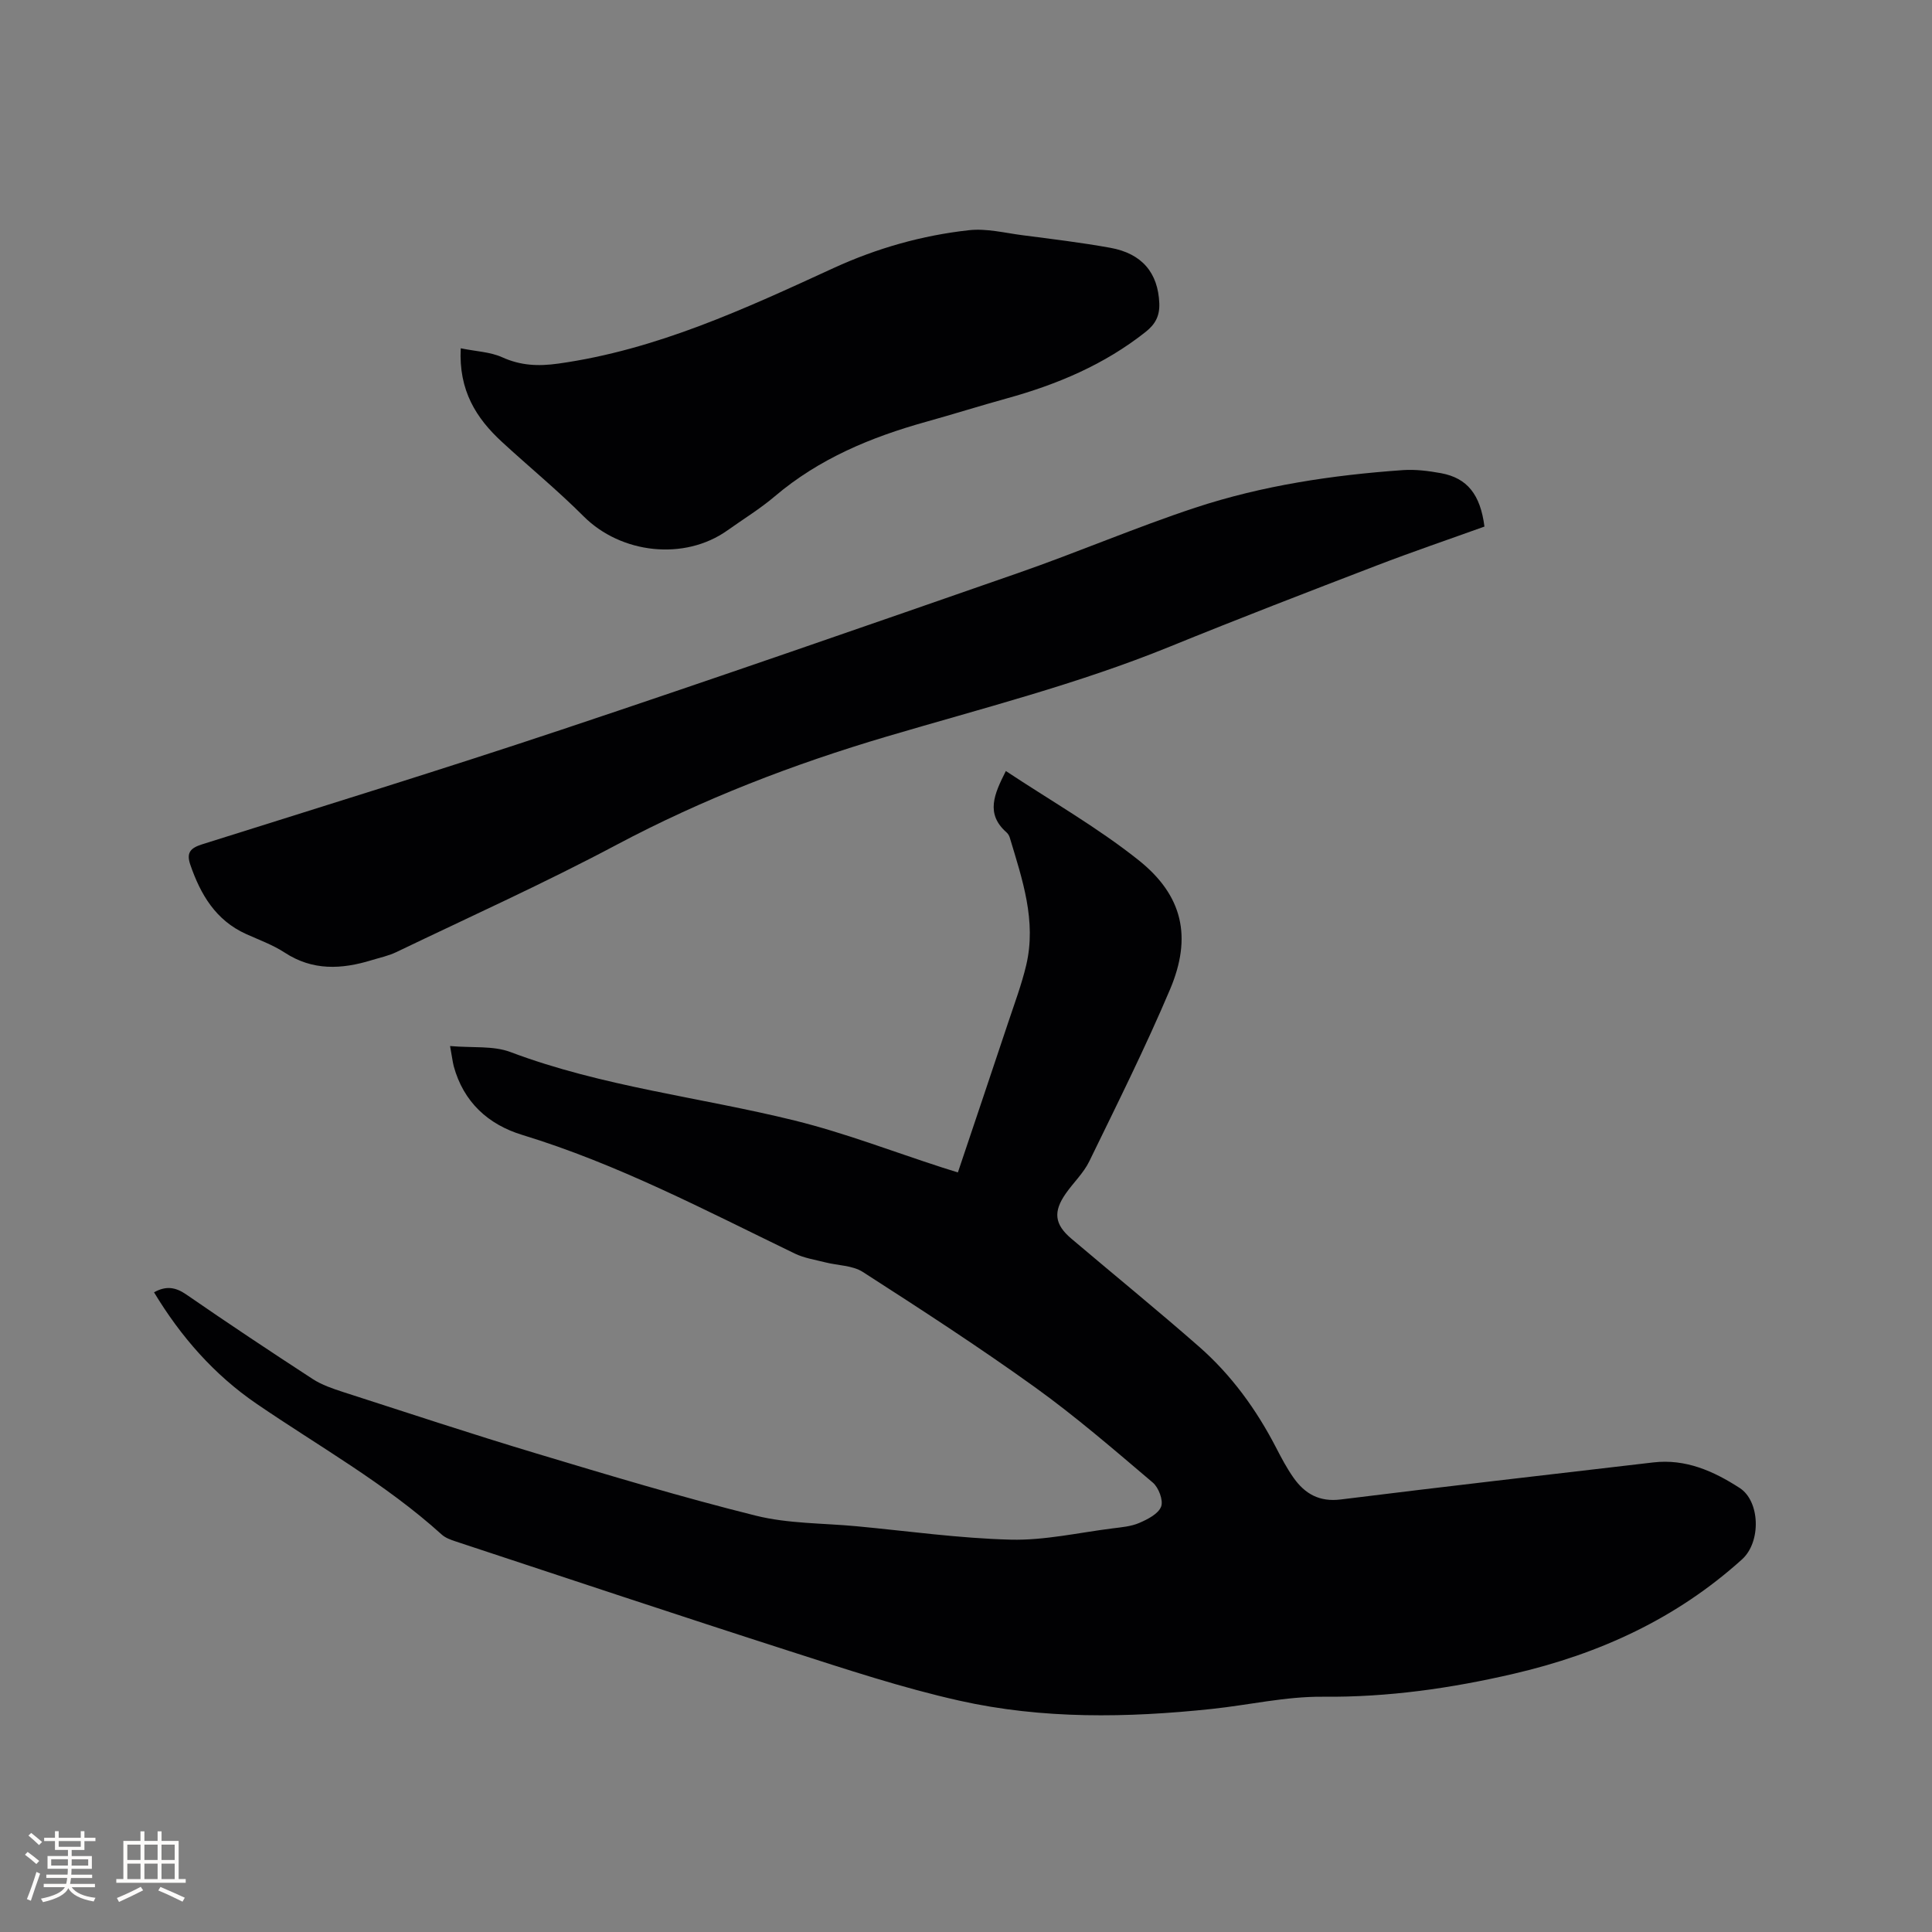 <svg enable-background="new 0 0 400 400" viewBox="0 0 400 400" xmlns="http://www.w3.org/2000/svg"><rect x="0" y="0" width="400" height="400" fill="#808080" stroke="none"/><g fill="#010103"><path d="m93.18 216.57c4.65.41 8.92-.1 12.49 1.24 19.07 7.19 39.29 9.35 58.88 14.19 10.35 2.56 20.37 6.44 30.55 9.73.99.32 2 .62 3.22 1.01 3.51-10.45 6.99-20.76 10.43-31.09 1.3-3.91 2.76-7.8 3.71-11.8 2.18-9.19-.81-17.81-3.4-26.44-.12-.39-.36-.8-.67-1.07-4.38-3.86-2.57-7.9-.14-12.71 9.31 6.17 18.91 11.64 27.46 18.44 9.22 7.34 11.11 15.96 6.54 26.76-5.11 12.06-10.98 23.81-16.72 35.6-1.18 2.43-3.28 4.4-4.86 6.66-2.65 3.78-2.36 6.39 1.13 9.35 8.81 7.47 17.77 14.76 26.46 22.38 6.67 5.85 11.84 12.97 15.92 20.86 1.12 2.16 2.26 4.34 3.66 6.31 2.34 3.3 5.34 5.01 9.74 4.46 21.55-2.68 43.13-5.15 64.7-7.67 6.7-.78 12.45 1.77 17.89 5.28 4.24 2.73 4.5 11.17.5 14.79-13.62 12.29-29.53 19.55-47.17 23.66-13.05 3.04-26.15 4.91-39.63 4.78-7.66-.07-15.32 1.72-23 2.53-17.48 1.85-35.01 2.14-52.21-1.71-11.85-2.65-23.46-6.5-35.04-10.22-23.17-7.44-46.25-15.15-69.36-22.78-.99-.33-2.06-.72-2.81-1.4-11.7-10.59-25.45-18.26-38.38-27.11-8.75-5.99-15.64-13.86-21.18-23.04 2.46-1.37 4.42-1.11 6.69.46 8.63 5.96 17.37 11.77 26.16 17.49 1.89 1.23 4.14 1.99 6.32 2.7 13.29 4.29 26.55 8.67 39.91 12.69 15.1 4.54 30.22 9.09 45.51 12.9 6.71 1.67 13.88 1.54 20.84 2.19 10.65 1 21.3 2.51 31.97 2.78 6.98.17 14.02-1.45 21.02-2.33 1.89-.24 3.88-.4 5.58-1.14 1.73-.75 3.94-1.87 4.51-3.38.49-1.29-.52-3.95-1.73-4.97-7.98-6.77-15.93-13.65-24.41-19.75-11.6-8.34-23.61-16.13-35.63-23.86-2.14-1.37-5.18-1.32-7.79-1.99-2.12-.54-4.36-.88-6.3-1.82-18.48-8.94-36.65-18.53-56.42-24.56-7.05-2.15-12.15-6.8-14.18-14.22-.25-1-.36-2.03-.76-4.18z"/><path d="m307.34 109.02c-7.39 2.66-14.89 5.21-22.28 8.05-14.32 5.5-28.63 11.01-42.84 16.8-19.07 7.77-38.98 12.81-58.66 18.63-19.3 5.71-38.02 12.9-55.89 22.4-14.93 7.94-30.38 14.9-45.63 22.23-1.6.77-3.4 1.14-5.12 1.67-6.2 1.9-12.19 2.21-17.97-1.57-2.46-1.61-5.3-2.63-8-3.85-6.28-2.84-9.42-8.16-11.55-14.35-.86-2.51.04-3.46 2.44-4.22 24.83-7.83 49.71-15.49 74.4-23.73 31.62-10.55 63.11-21.5 94.6-32.46 12.28-4.27 24.26-9.42 36.6-13.5 13.93-4.6 28.41-6.76 43.03-7.79 2.61-.18 5.31.17 7.9.64 5.41 1.01 8.12 4.41 8.97 11.05z"/><path d="m95.39 72.11c3.17.65 6.1.74 8.56 1.85 3.85 1.74 7.47 1.9 11.64 1.32 20.35-2.85 38.66-11.36 57.03-19.8 8.92-4.09 18.29-6.75 28.01-7.82 3.59-.4 7.34.55 11 1.03 6.09.79 12.19 1.52 18.23 2.61 6.63 1.19 9.91 5.24 10.16 11.49.1 2.59-.8 4.32-2.81 5.91-8.54 6.78-18.31 10.89-28.71 13.77-5.61 1.55-11.16 3.3-16.77 4.86-11.41 3.18-22.15 7.64-31.32 15.43-3.06 2.6-6.52 4.71-9.8 7.05-8.91 6.33-22.02 4.85-29.78-2.91-5.38-5.39-11.3-10.24-16.91-15.41-5.32-4.9-8.98-10.63-8.53-19.38z"/></g><path d="m5.17 384 .55-.58c.85.61 1.65 1.24 2.4 1.87l-.59.64c-.83-.73-1.62-1.38-2.36-1.93m1.22 9.53-.82-.34c.71-1.76 1.37-3.64 1.98-5.63.24.13.5.25.76.36-.6 1.67-1.24 3.54-1.92 5.61m-.5-13.5.57-.54c.56.44 1.31 1.06 2.26 1.87l-.64.64c-.68-.66-1.41-1.32-2.19-1.97m3.25.46h2.24v-1.36h.77v1.36h4.57v-1.36h.76v1.36h2.28v.69h-2.28v1.84h-2.64v1.26h4.18v2.64h-4.21c0 .45-.02.86-.05 1.21h4.32v.69h-4.38c-.04.34-.1.75-.19 1.22h5.15v.69h-4.82c.87 1.19 2.51 1.92 4.93 2.19-.17.31-.3.57-.37.76-2.77-.49-4.52-1.41-5.26-2.76-.56 1.26-2.3 2.23-5.24 2.9-.12-.24-.26-.48-.43-.72 2.73-.55 4.38-1.34 4.96-2.38h-4.38v-.69h4.65c.1-.38.17-.79.21-1.22h-4.32v-.69h4.4c.03-.34.05-.75.05-1.21h-4.2v-2.64h4.23v-1.26h-2.69v-1.84h-2.24zm1.46 4.46v1.29h3.45c.01-.4.02-.57.01-.53v-.32-.45h-3.46zm1.55-2.59h4.57v-1.19h-4.57zm6.11 2.59h-3.42v.77c-.01.19-.01.37-.02.53h3.44z" fill="#fcfbfa"/><path d="m32.63 379.16h.82v1.98h3.54v7.89h1.46v.78h-14.37v-.78h1.46v-7.89h3.54v-1.98h.82v1.98h2.73zm-3.49 11.48.5.73c-1.61.82-3.28 1.63-5 2.41-.13-.27-.28-.55-.44-.82 1.75-.72 3.4-1.49 4.94-2.32m-2.78-5.55h2.73v-3.18h-2.73zm0 3.95h2.73v-3.2h-2.73zm3.54-3.95h2.73v-3.18h-2.73zm0 3.95h2.73v-3.2h-2.73zm7.89 4.68c-1.84-.92-3.51-1.7-5.02-2.32l.45-.73c1.89.8 3.57 1.55 5.04 2.23zm-1.62-11.81h-2.73v3.18h2.73zm-2.73 7.13h2.73v-3.2h-2.73z" fill="#fcfbfa"/></svg>